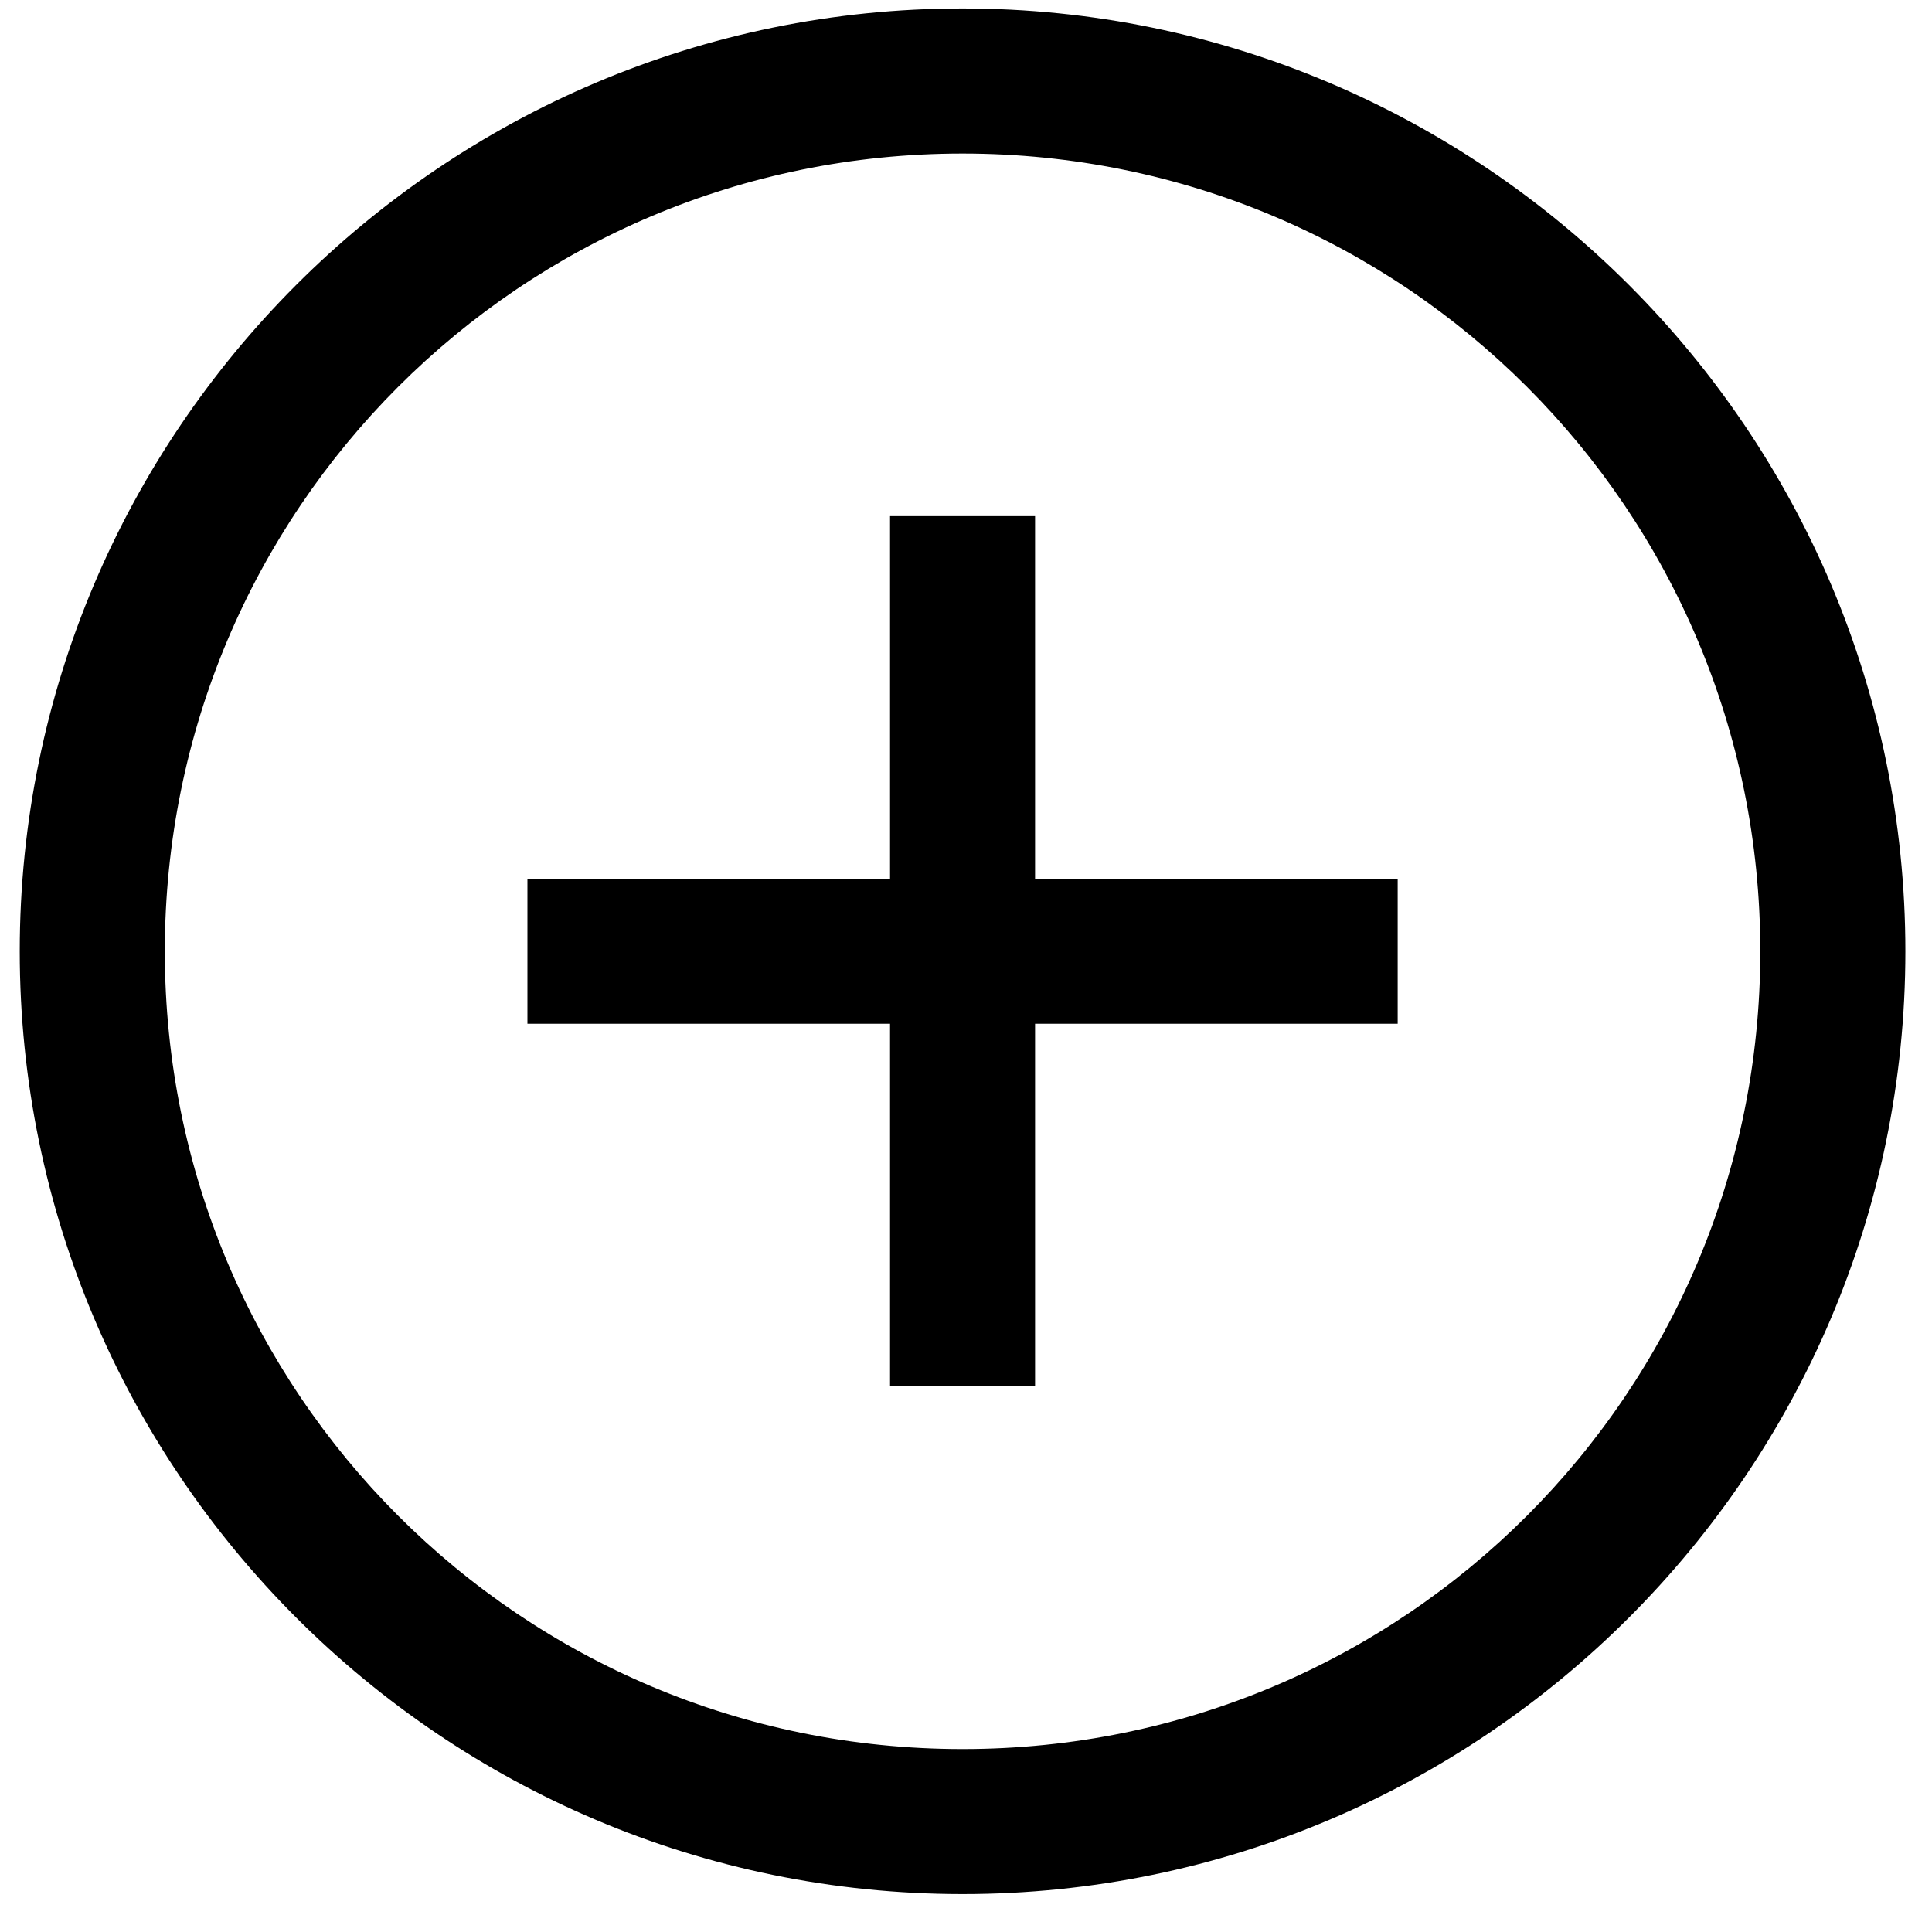 <svg width="32" height="32" viewBox="0 0 32 32" fill="none" xmlns="http://www.w3.org/2000/svg">
<path d="M15.943 0.14C7.333 0.14 0.327 7.146 0.327 15.756C0.327 24.366 7.333 31.372 15.943 31.372C24.553 31.372 31.559 24.366 31.559 15.756C31.559 7.146 24.553 0.14 15.943 0.14ZM15.943 2.543C23.255 2.543 29.156 8.444 29.156 15.756C29.156 23.068 23.255 28.97 15.943 28.97C8.631 28.97 2.73 23.068 2.73 15.756C2.73 8.444 8.631 2.543 15.943 2.543ZM14.742 8.549V14.555H8.736V16.957H14.742V22.963H17.144V16.957H23.15V14.555H17.144V8.549H14.742Z" fill="black"/>
</svg>
